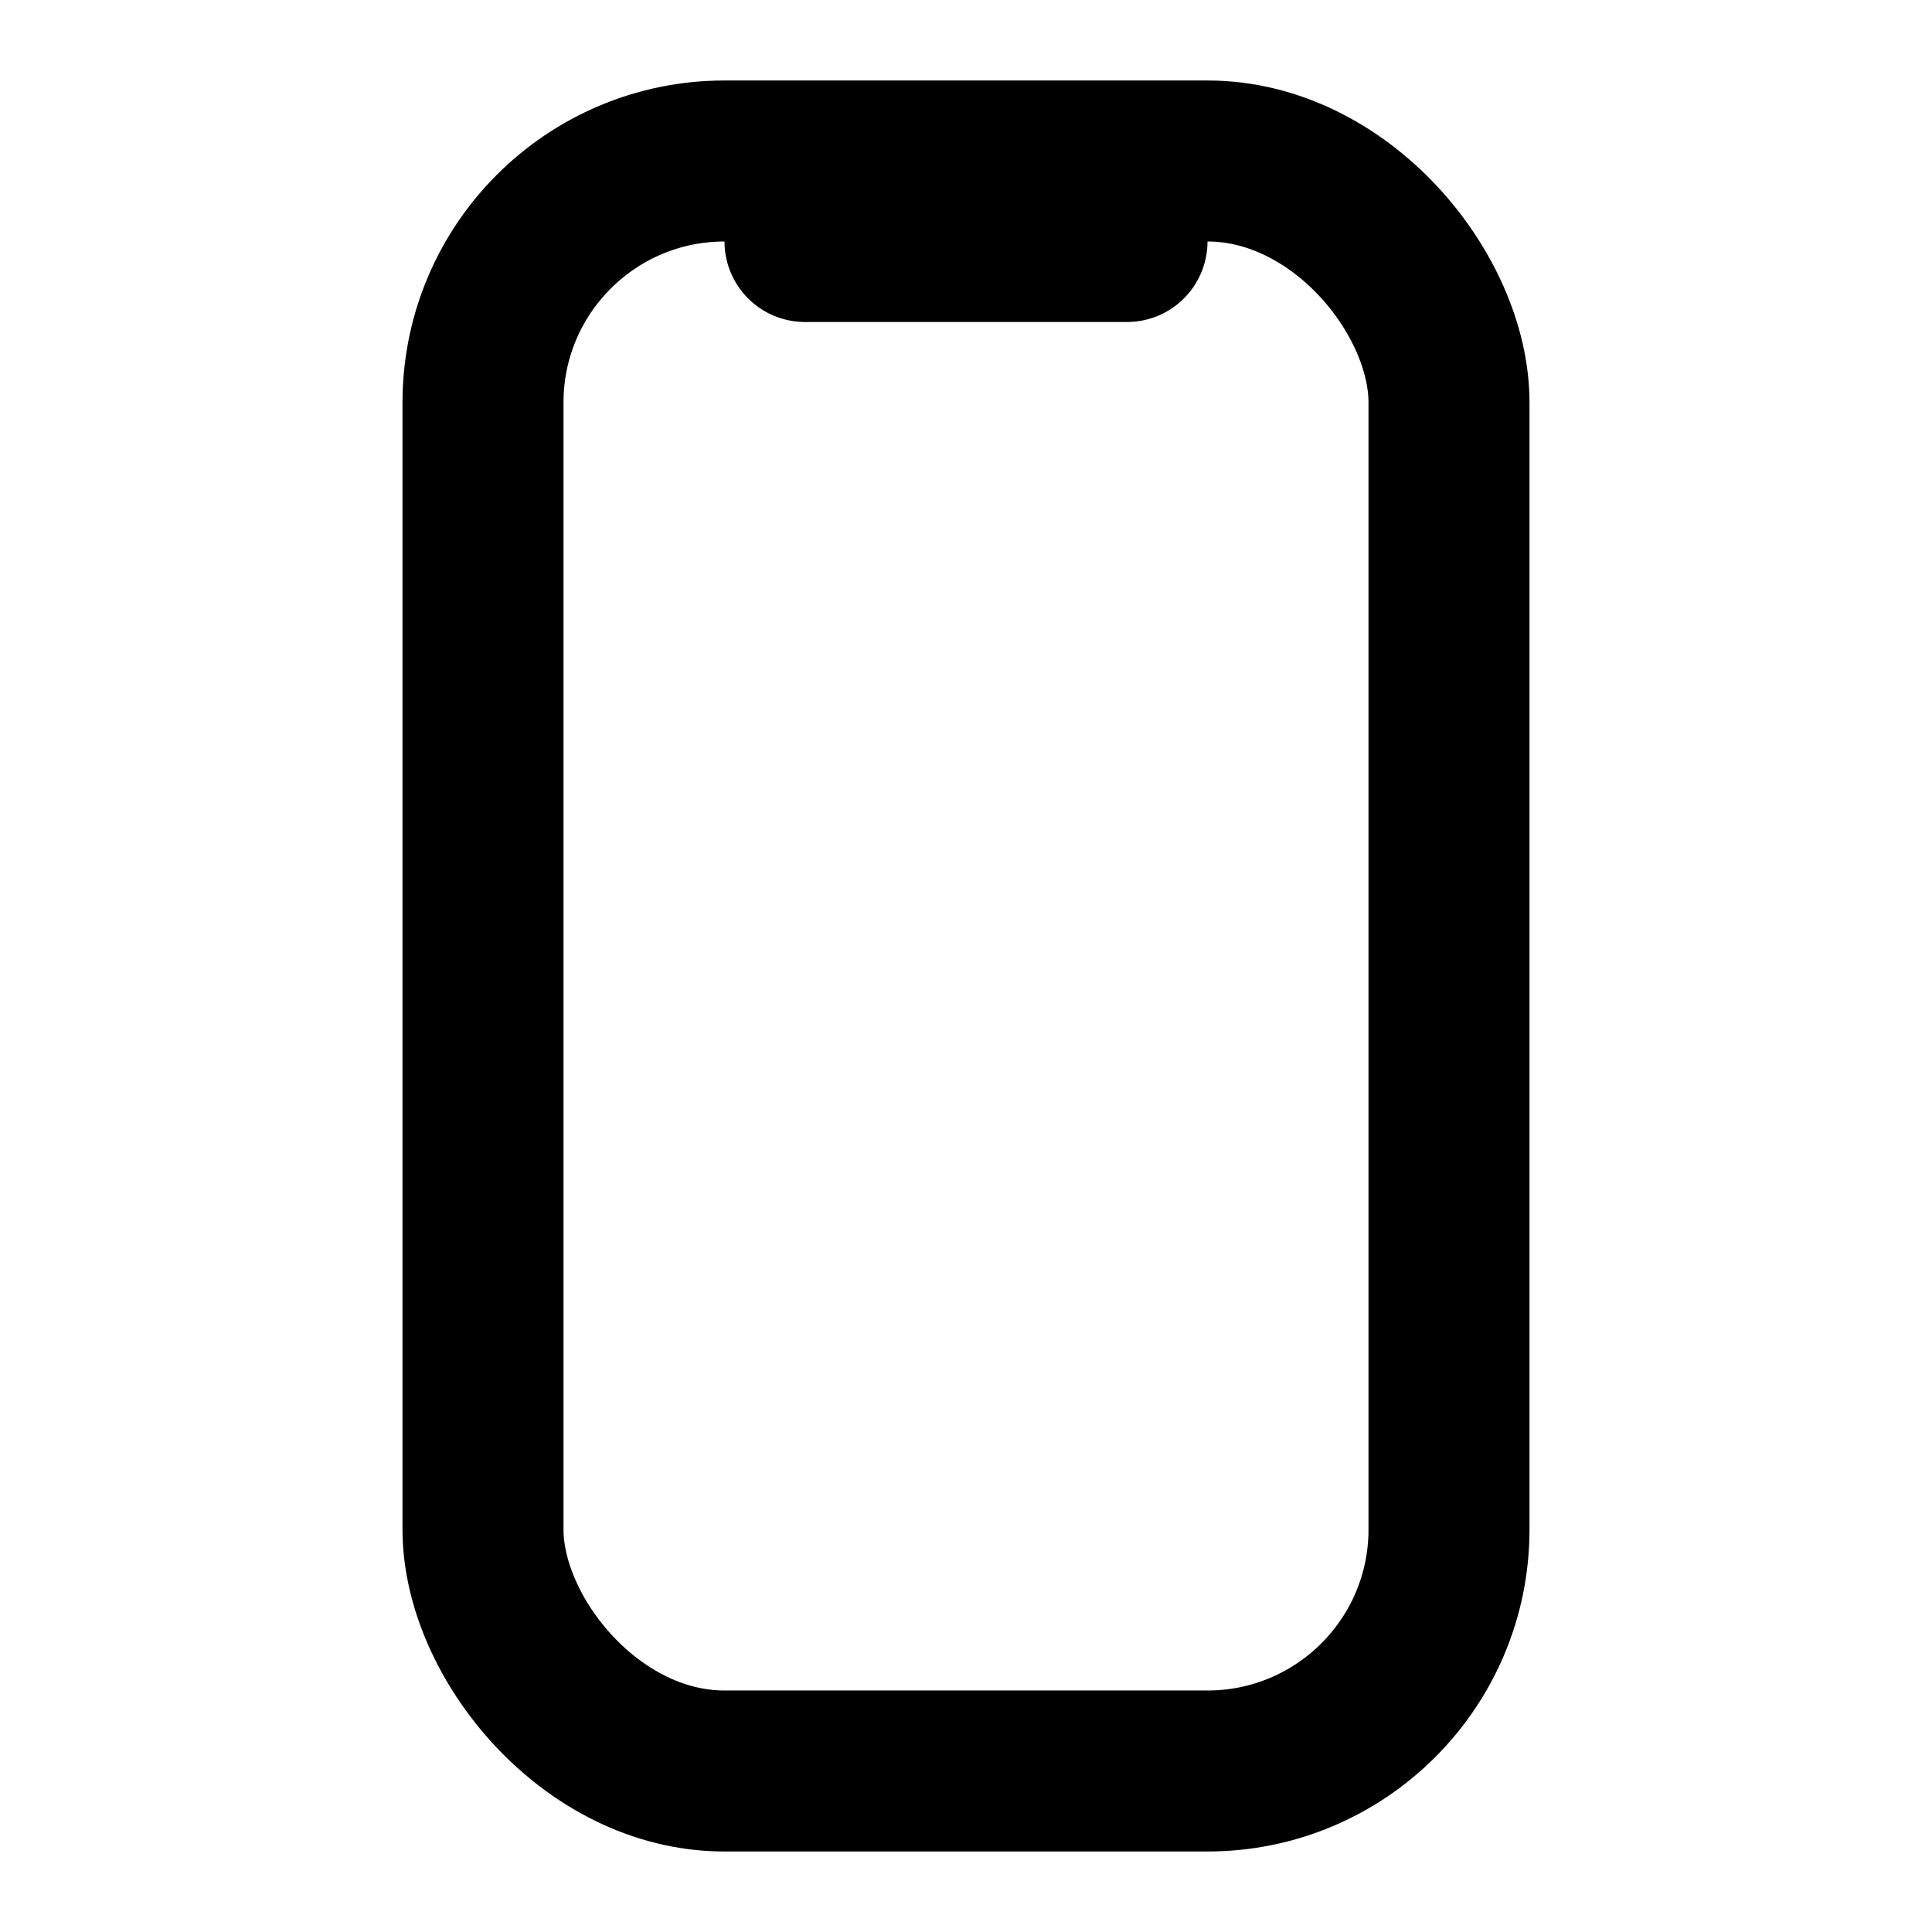 <svg width="24" height="24" viewBox="0 0 24 24" fill="none" xmlns="http://www.w3.org/2000/svg">
<rect x="6" y="2" width="12" height="20" rx="3" stroke="black" stroke-width="2"/>
<path d="M14 3L10 3" stroke="black" stroke-width="2" stroke-linecap="round"/>
</svg>
